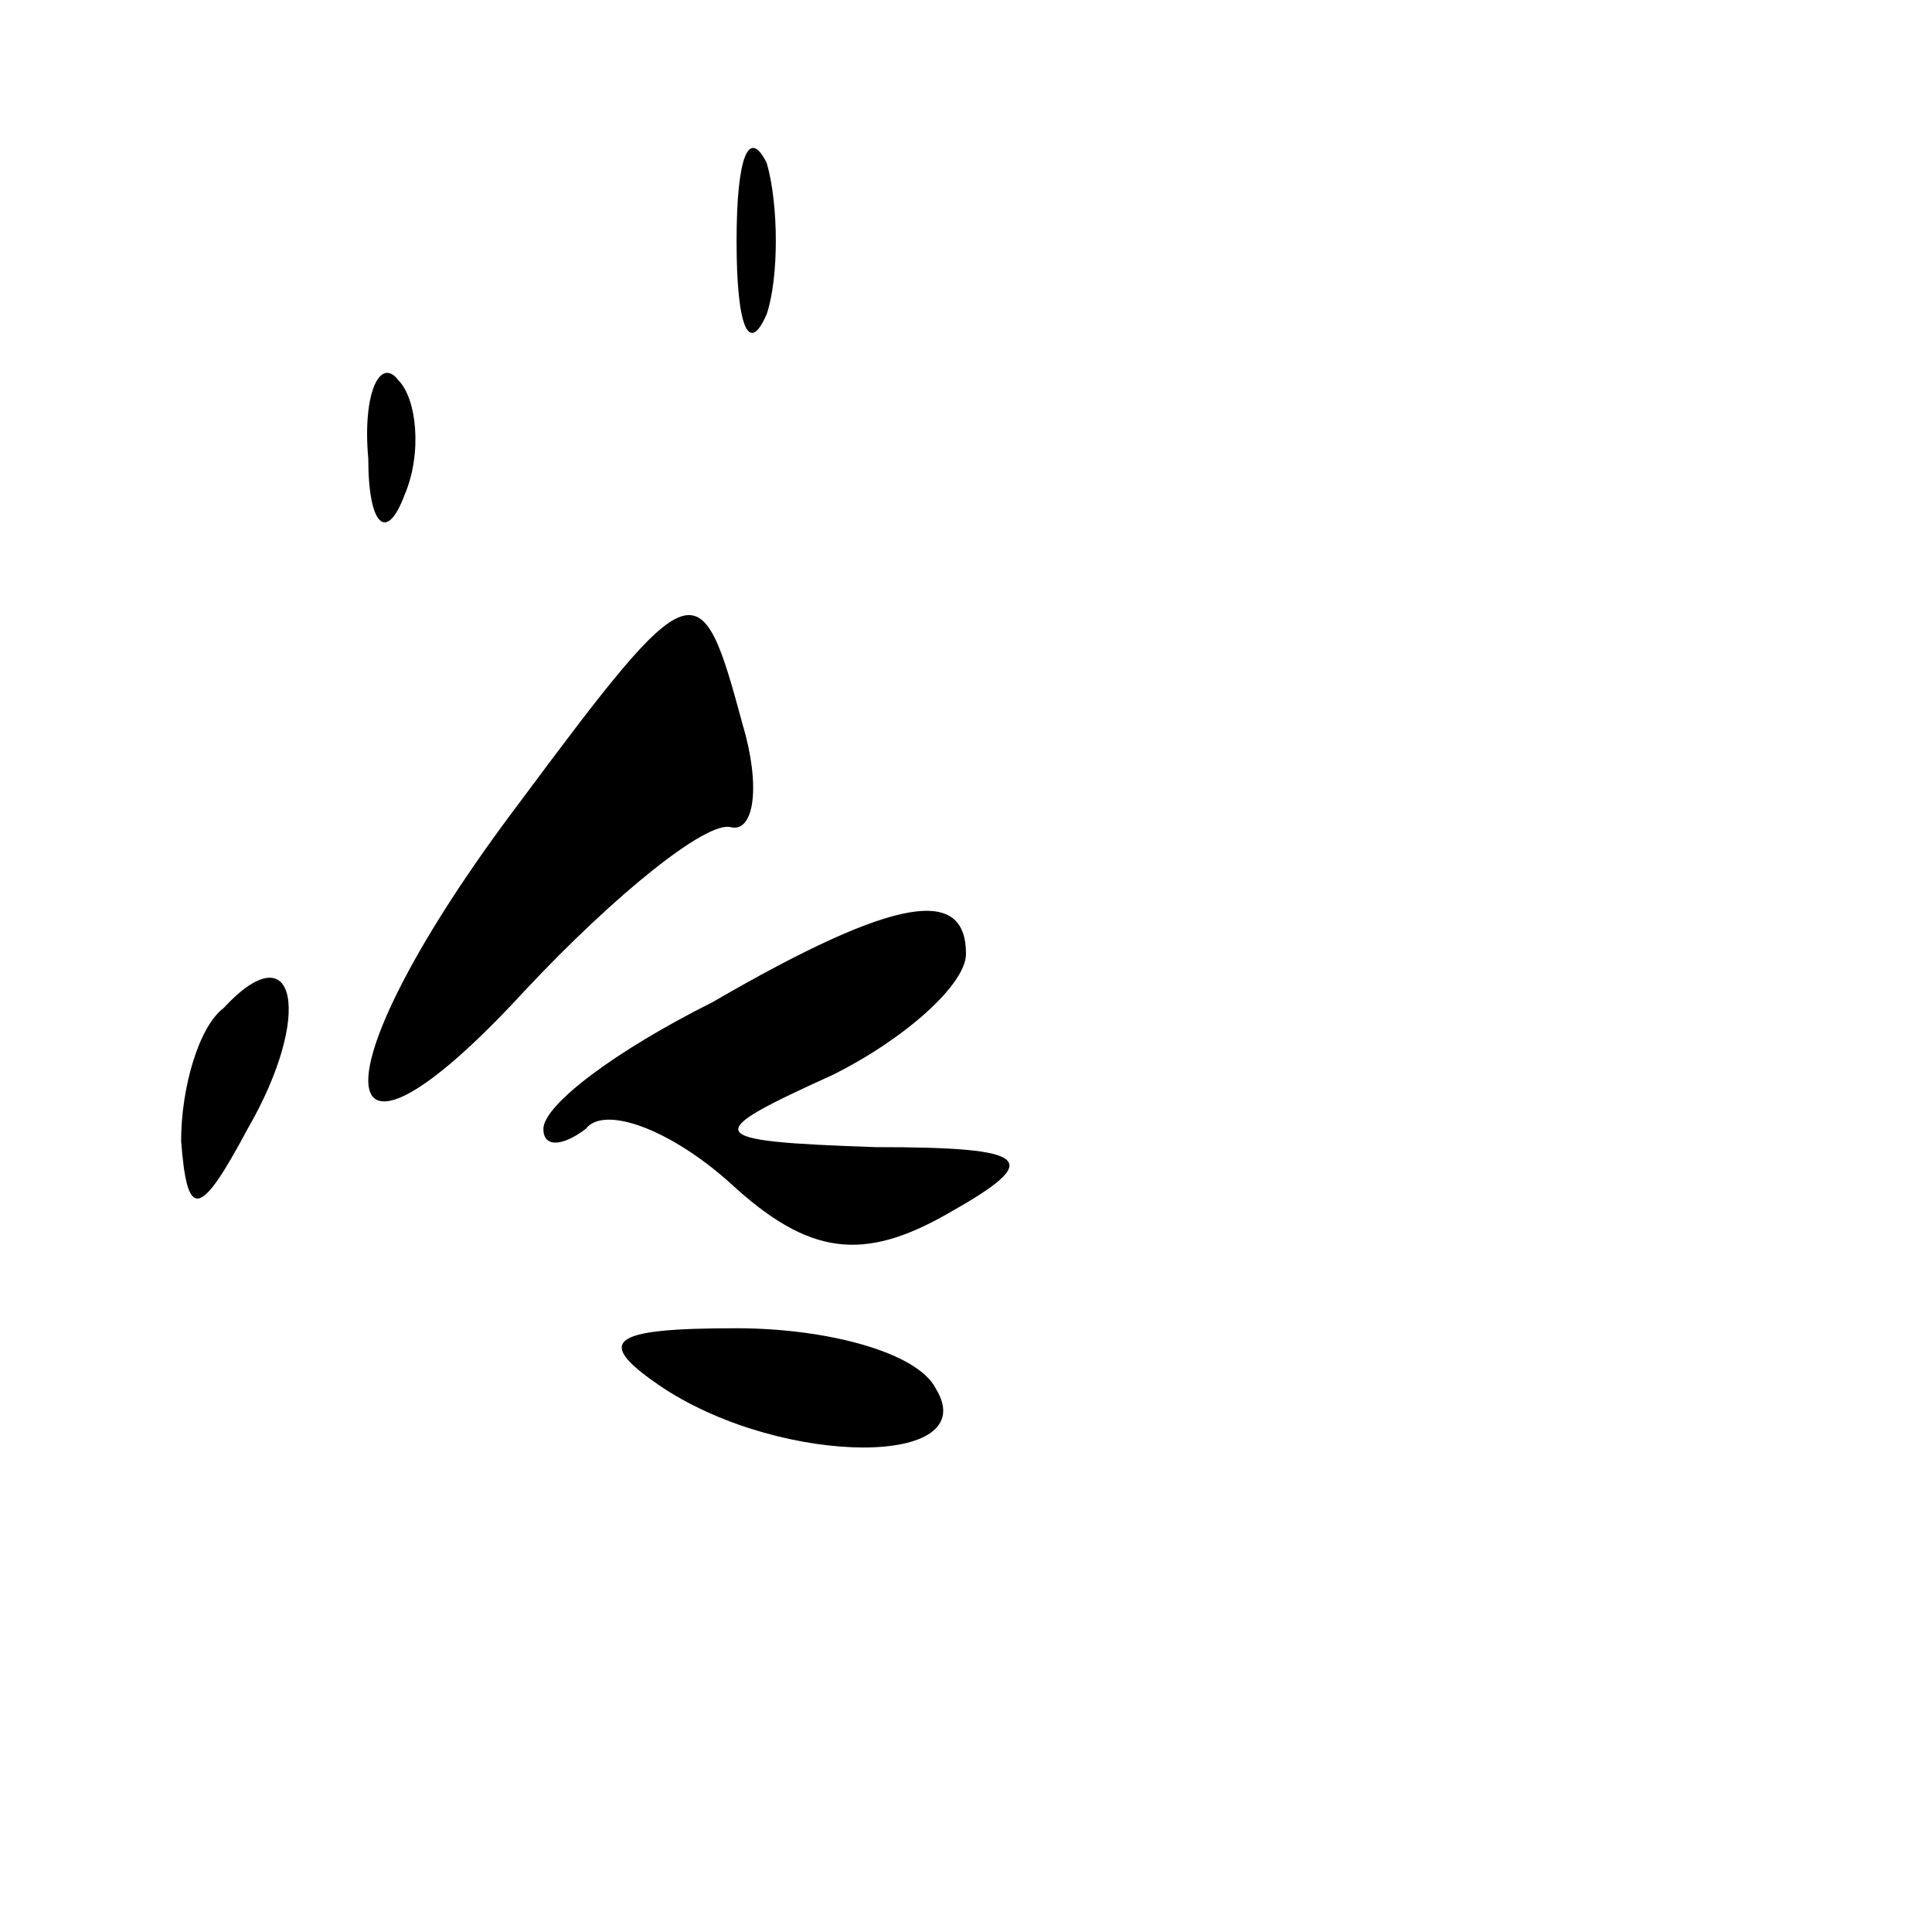 <?xml version="1.0" standalone="no"?>
<!DOCTYPE svg PUBLIC "-//W3C//DTD SVG 20010904//EN"
 "http://www.w3.org/TR/2001/REC-SVG-20010904/DTD/svg10.dtd">
<svg version="1.0" xmlns="http://www.w3.org/2000/svg"
 width="32pt" height="32pt" viewBox="0 0 32 32"
 preserveAspectRatio="xMidYMid meet">
<g transform="translate(0,32) scale(0.1,-0.1)"
fill="#000000" stroke="none">
<path fill="#000000" stroke="none" d="M122 280 c0 -14 2 -19 5 -12 2 6 2 18
0 25 -3 6 -5 1 -5 -13z"/>
<path fill="#000000" stroke="none" d="M61 244 c0 -11 3 -14 6 -6 3 7 2 16 -1
19 -3 4 -6 -2 -5 -13z"/>
<path fill="#000000" stroke="none" d="M86 187 c-34 -45 -33 -68 1 -31 15 16
30 28 34 27 4 -1 5 7 2 17 -7 26 -8 26 -37 -13z"/>
<path fill="#000000" stroke="none" d="M118 154 c-16 -8 -28 -17 -28 -21 0 -3
3 -3 7 0 3 4 14 0 24 -9 13 -12 22 -13 36 -5 16 9 14 11 -12 11 -29 1 -29 2
-7 12 12 6 22 15 22 20 0 11 -11 10 -42 -8z"/>
<path fill="#000000" stroke="none" d="M37 153 c-4 -3 -7 -13 -7 -22 1 -13 3
-13 11 2 11 19 8 33 -4 20z"/>
<path fill="#000000" stroke="none" d="M110 90 c20 -13 53 -13 45 0 -3 6 -18
10 -33 10 -21 0 -24 -2 -12 -10z"/>
</g>
</svg>
